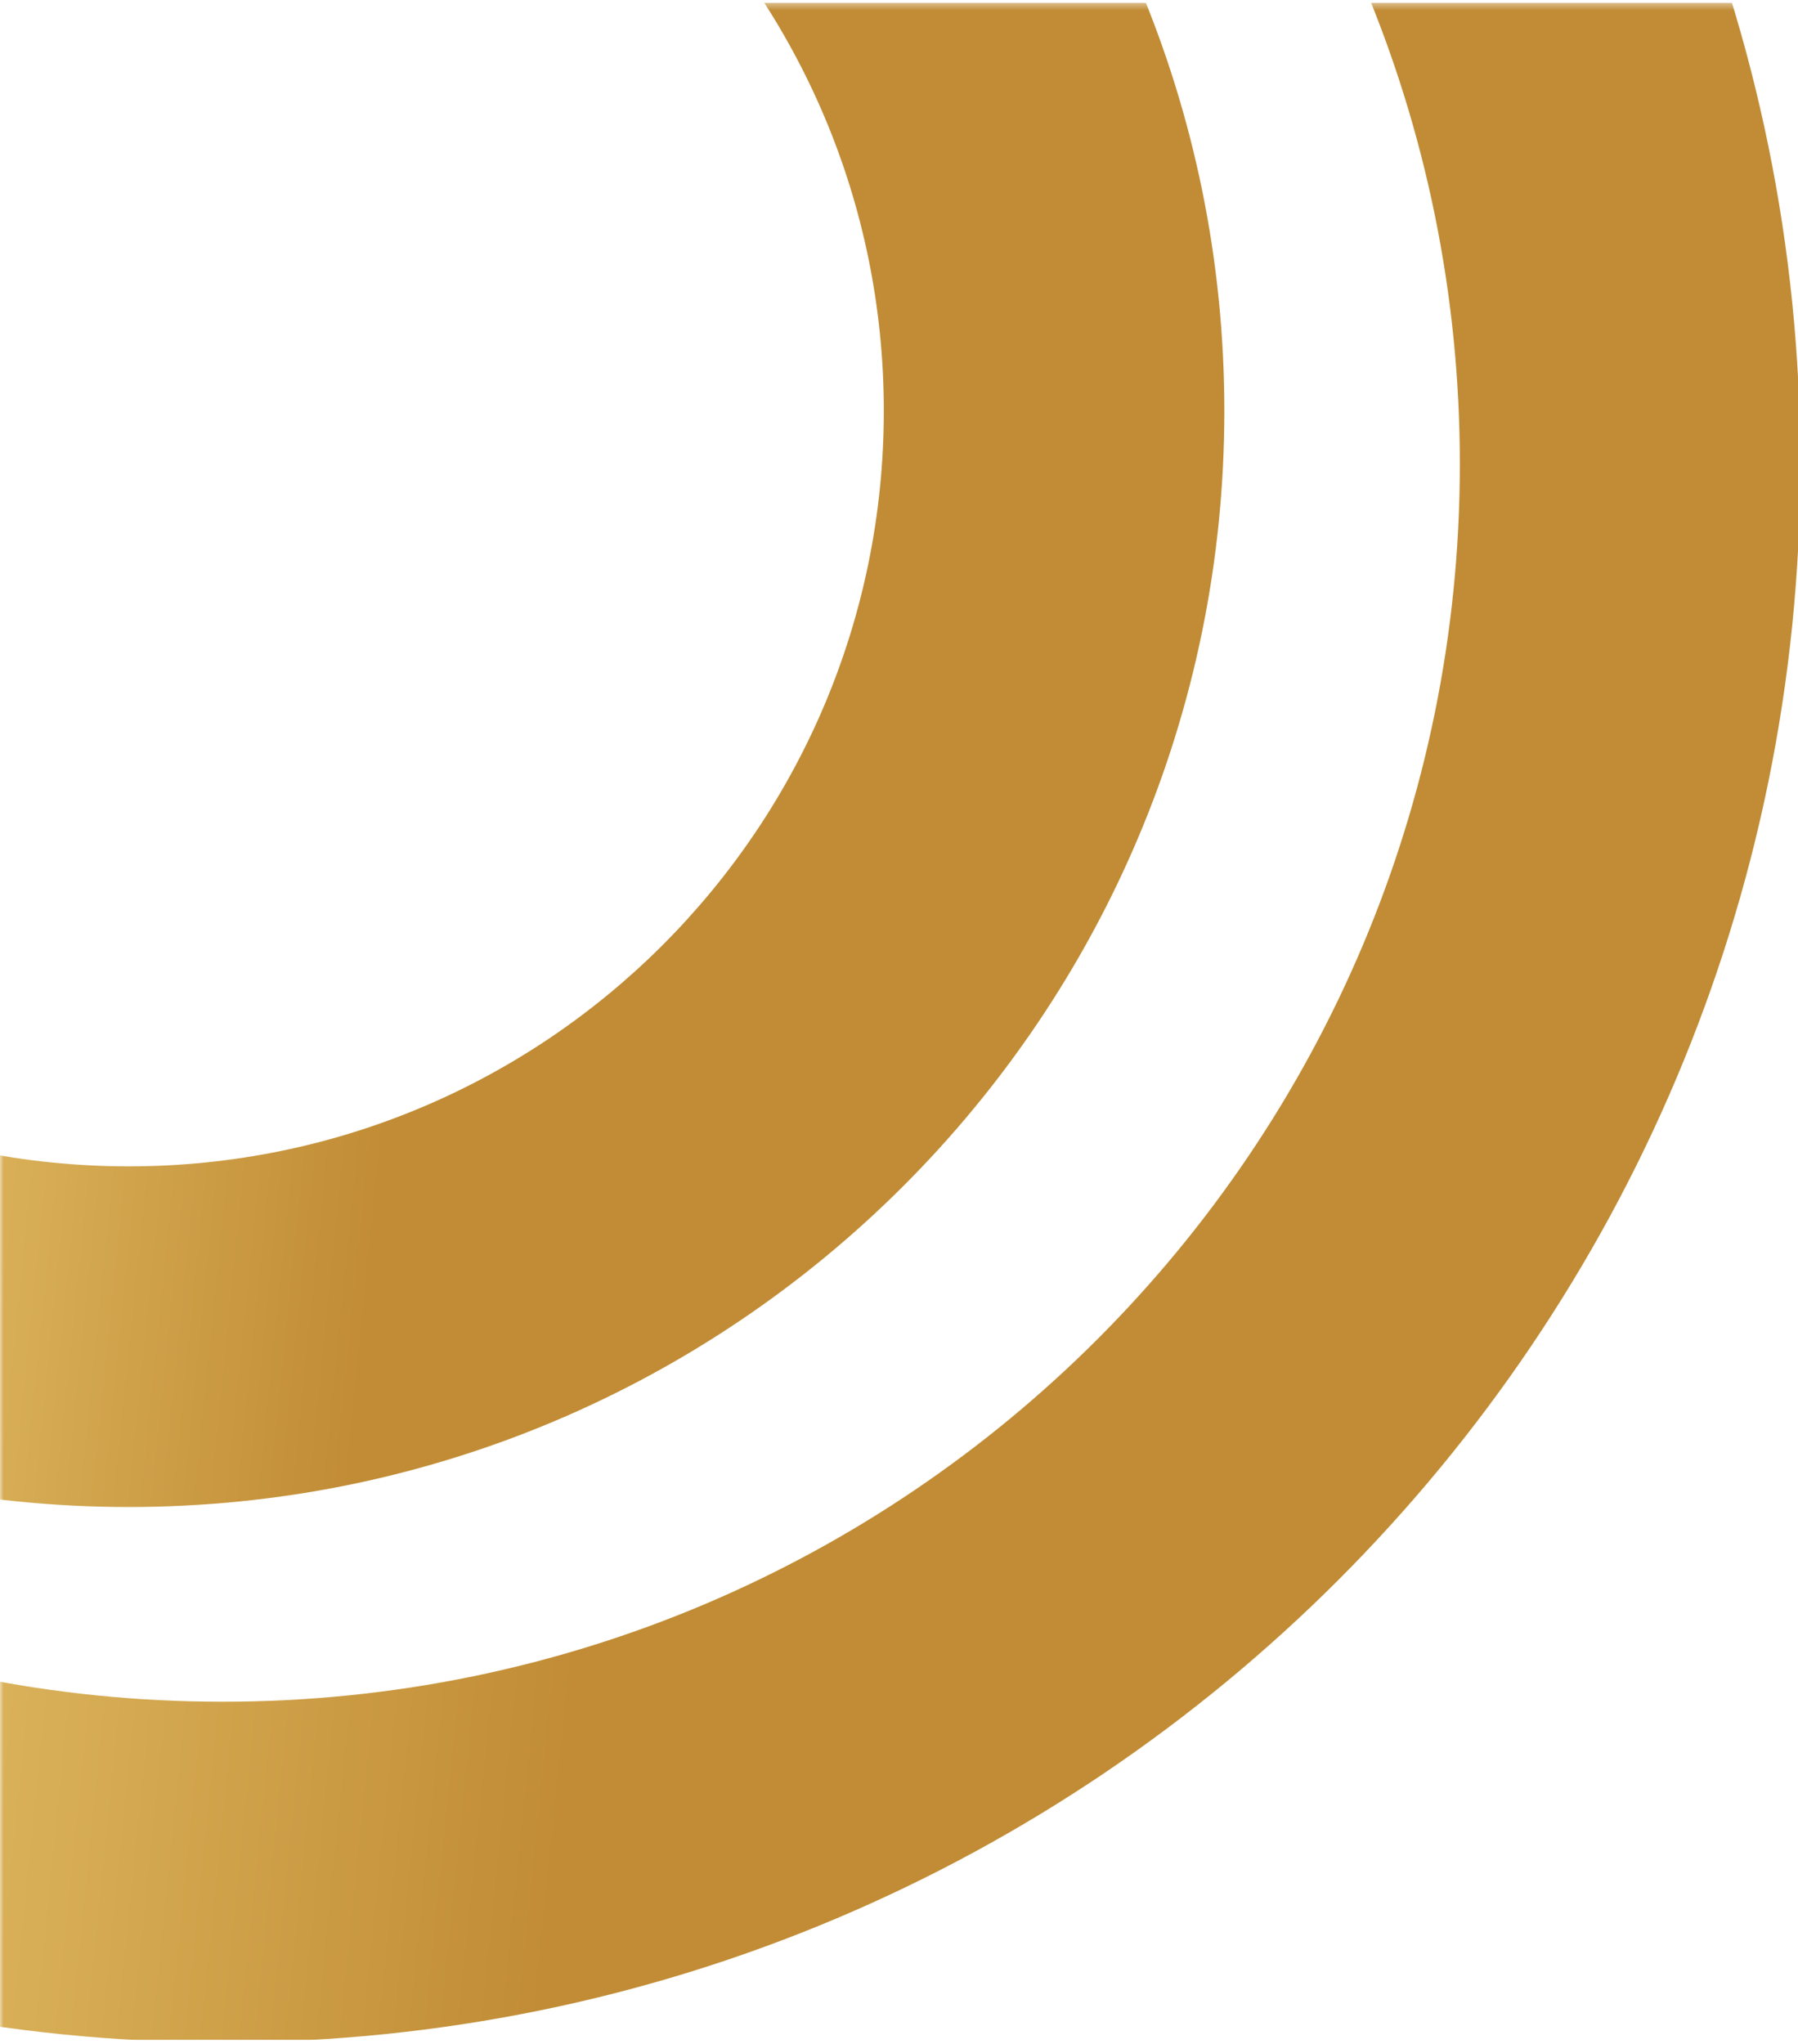 <svg width="264" height="300" viewBox="0 0 264 300" fill="none" xmlns="http://www.w3.org/2000/svg">
<g clip-path="url(#clip0_119_5360)">
<mask id="mask0_119_5360" style="mask-type:alpha" maskUnits="userSpaceOnUse" x="0" y="0" width="1260" height="985">
<rect y="0.423" width="1260" height="984" rx="12" fill="url(#paint0_linear_119_5360)"/>
</mask>
<g mask="url(#mask0_119_5360)">
<path fill-rule="evenodd" clip-rule="evenodd" d="M32.675 249.772C133.011 249.772 214.349 168.434 214.349 68.097C214.349 -32.239 133.011 -113.577 32.675 -113.577C-67.662 -113.577 -149 -32.239 -149 68.097C-149 168.434 -67.662 249.772 32.675 249.772ZM32.675 299.772C160.625 299.772 264.349 196.048 264.349 68.097C264.349 -59.853 160.625 -163.577 32.675 -163.577C-95.276 -163.577 -199 -59.853 -199 68.097C-199 196.048 -95.276 299.772 32.675 299.772Z" fill="url(#paint1_linear_119_5360)"/>
<path fill-rule="evenodd" clip-rule="evenodd" d="M18.885 171.193C80.125 171.193 129.77 121.548 129.77 60.308C129.77 -0.932 80.125 -50.577 18.885 -50.577C-42.355 -50.577 -92 -0.932 -92 60.308C-92 121.548 -42.355 171.193 18.885 171.193ZM18.885 221.193C107.739 221.193 179.77 149.162 179.77 60.308C179.77 -28.547 107.739 -100.577 18.885 -100.577C-69.969 -100.577 -142 -28.547 -142 60.308C-142 149.162 -69.969 221.193 18.885 221.193Z" fill="url(#paint2_linear_119_5360)"/>
</g>
</g>
<defs>
<linearGradient id="paint0_linear_119_5360" x1="833.408" y1="391.5" x2="327.055" y2="325.354" gradientUnits="userSpaceOnUse">
<stop stop-color="#C18C35"/>
<stop offset="1" stop-color="#F8E087"/>
</linearGradient>
<linearGradient id="paint1_linear_119_5360" x1="107.475" y1="20.575" x2="-79.957" y2="1.453" gradientUnits="userSpaceOnUse">
<stop stop-color="#C18C35"/>
<stop offset="1" stop-color="#F8E087"/>
</linearGradient>
<linearGradient id="paint2_linear_119_5360" x1="70.83" y1="27.306" x2="-59.331" y2="14.027" gradientUnits="userSpaceOnUse">
<stop stop-color="#C18C35"/>
<stop offset="1" stop-color="#F8E087"/>
</linearGradient>
<clipPath id="clip0_119_5360">
<rect width="264" height="299" fill="white" transform="translate(0 0.423)"/>
</clipPath>
</defs>
</svg>
